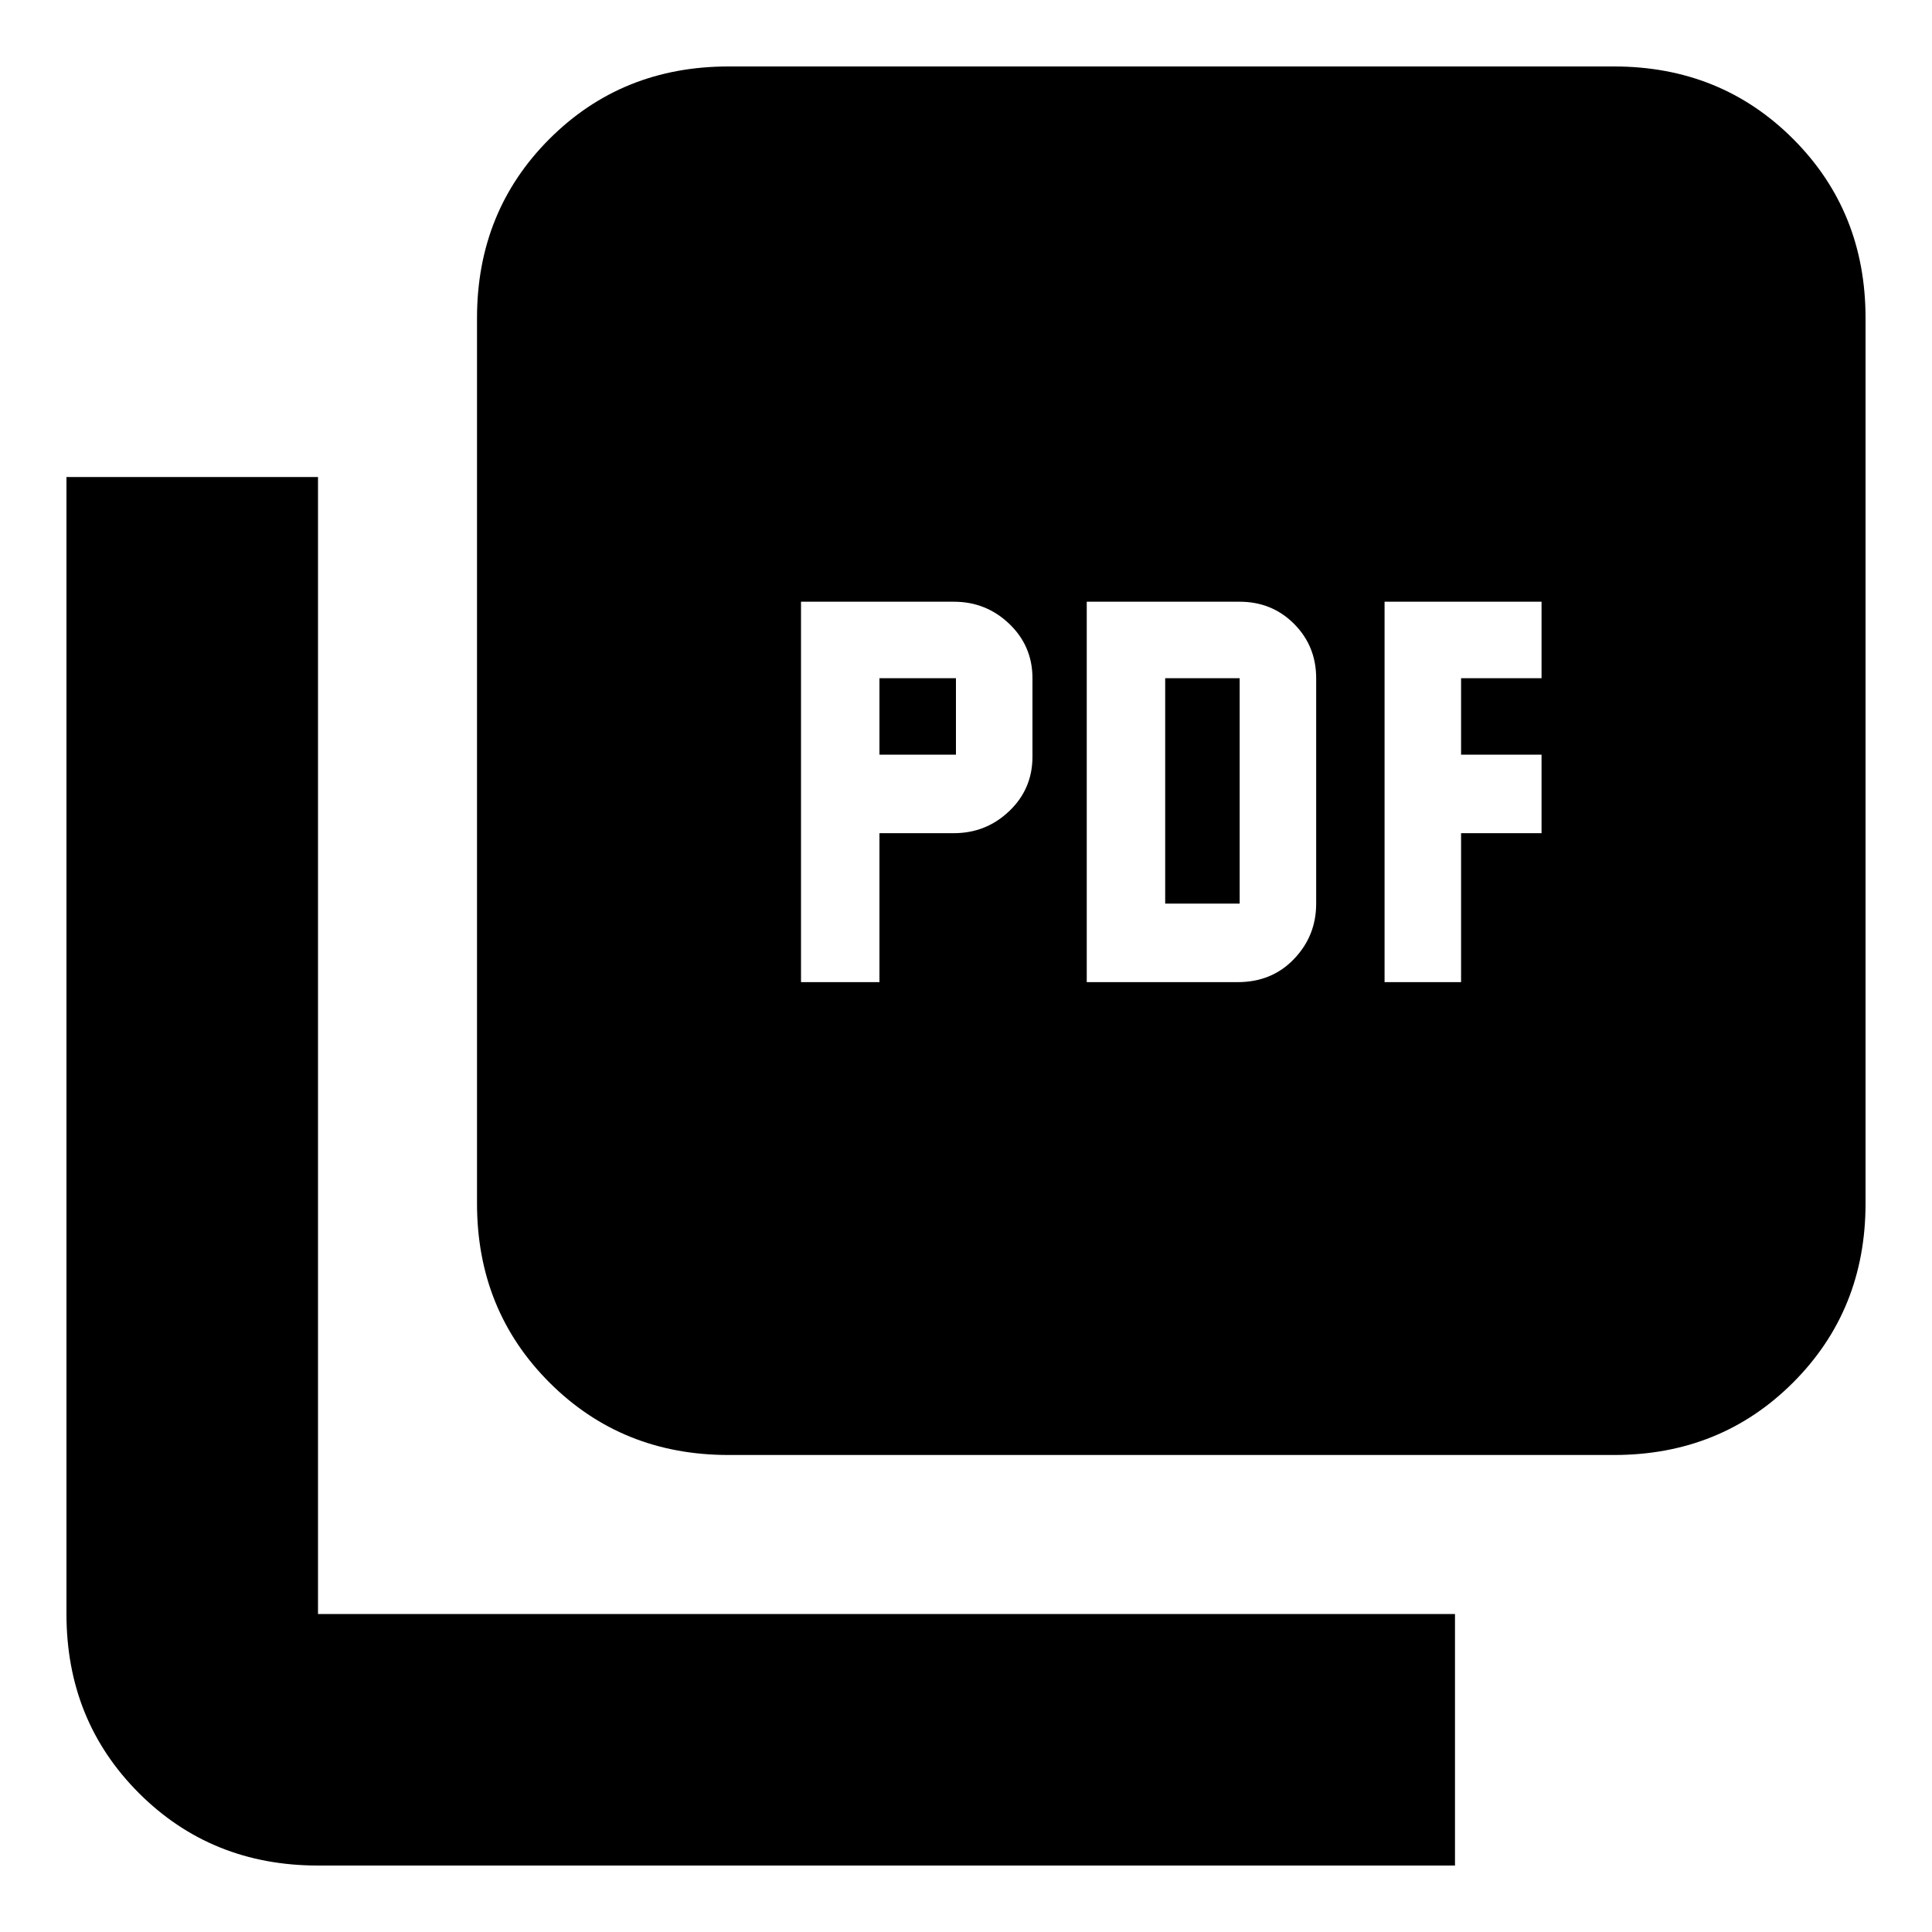 <svg xmlns="http://www.w3.org/2000/svg" height="20" width="20"><path d="M8.292 10.167h.812V8.625h.771q.333 0 .573-.229.24-.229.24-.563v-.812q0-.333-.24-.563-.24-.229-.573-.229H8.292Zm.812-2.355v-.791h.792v.791Zm2.146 2.355h1.562q.355 0 .584-.24.229-.239.229-.573V7.021q0-.333-.229-.563-.229-.229-.563-.229H11.25Zm.812-.813V7.021h.771v2.333Zm2.271.813h.792V8.625h.833v-.813h-.833v-.791h.833v-.792h-1.625Zm-6.791 4.895q-1.104 0-1.854-.75t-.75-1.854V3.292q0-1.104.75-1.854t1.854-.75h9.166q1.104 0 1.854.75t.75 1.854v9.166q0 1.104-.75 1.854t-1.854.75Zm-4.25 4.25q-1.104 0-1.854-.75t-.75-1.854V4.938h2.604v11.77h11.77v2.604Z"/></svg>